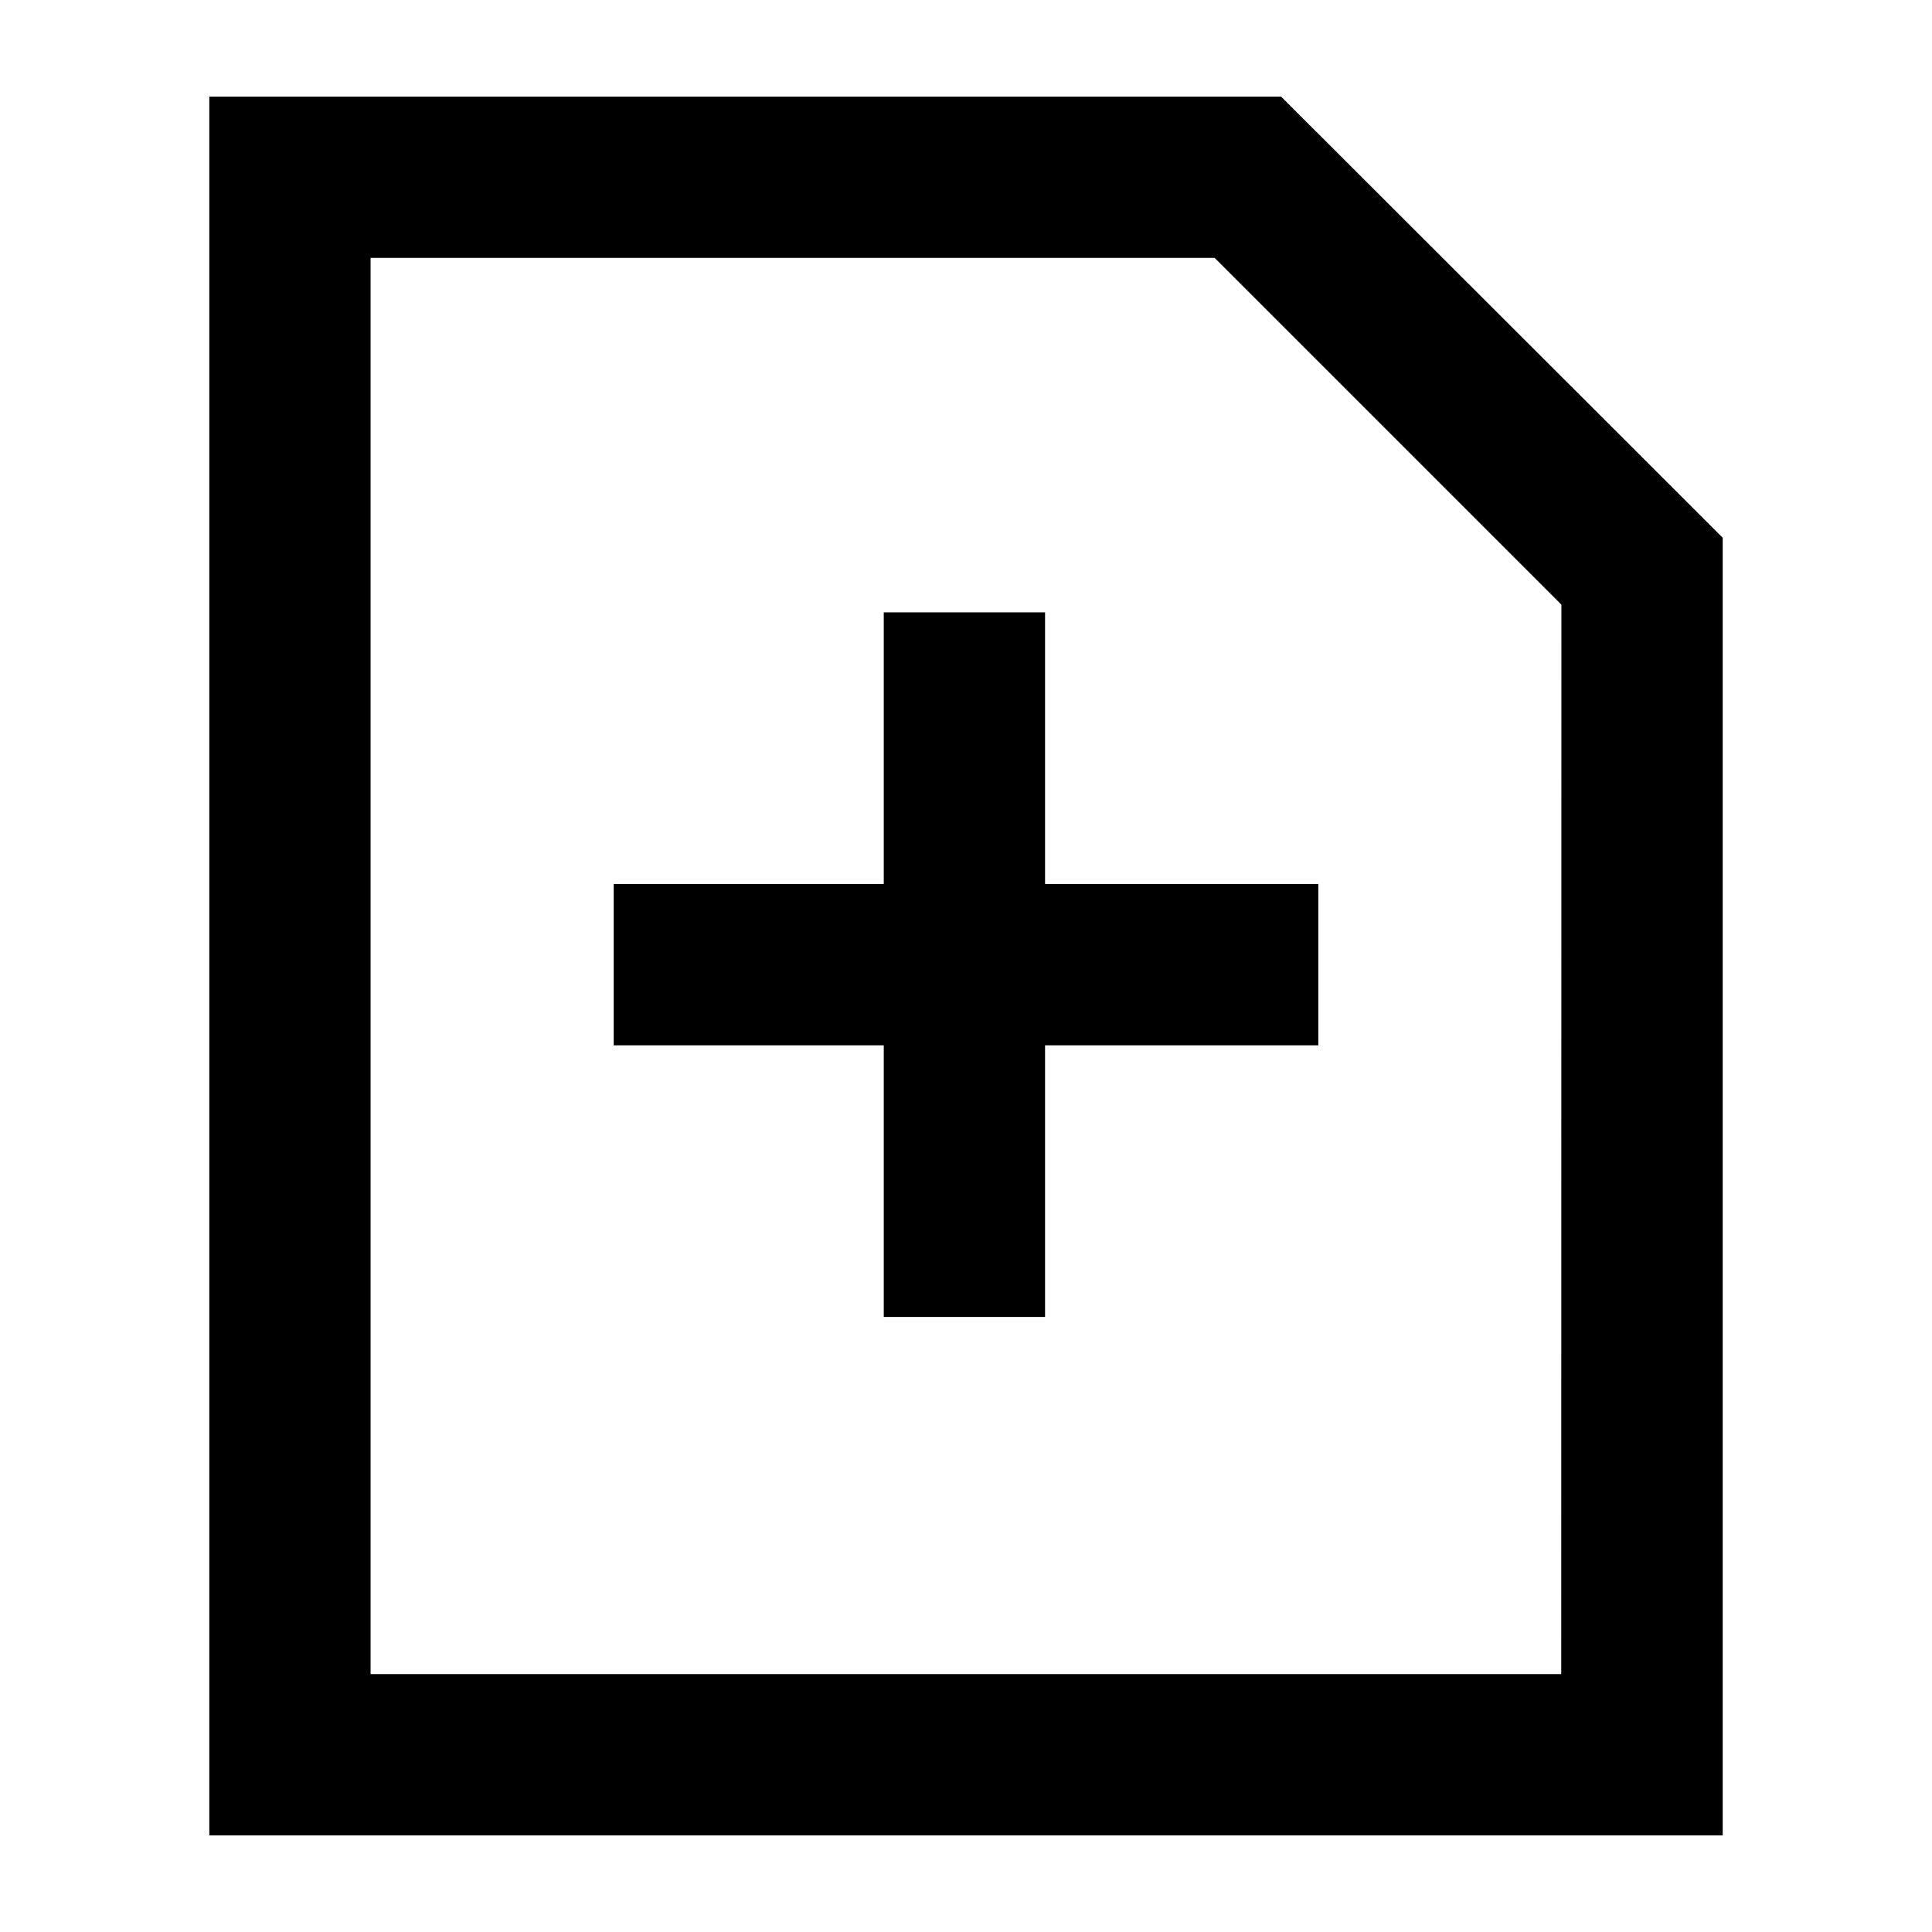 <svg xmlns="http://www.w3.org/2000/svg" viewBox="0 0 60 60"><path d="M39.786 3H6.5v54h47V16.7zm8.7 48.991H11.509V8.009h26.212l10.77 10.77z"/><path d="M32.455 19.018h-5.009v8.436h-8.387v5.009h8.387v8.436h5.009v-8.436h8.486v-5.009h-8.486v-8.436z"/></svg>